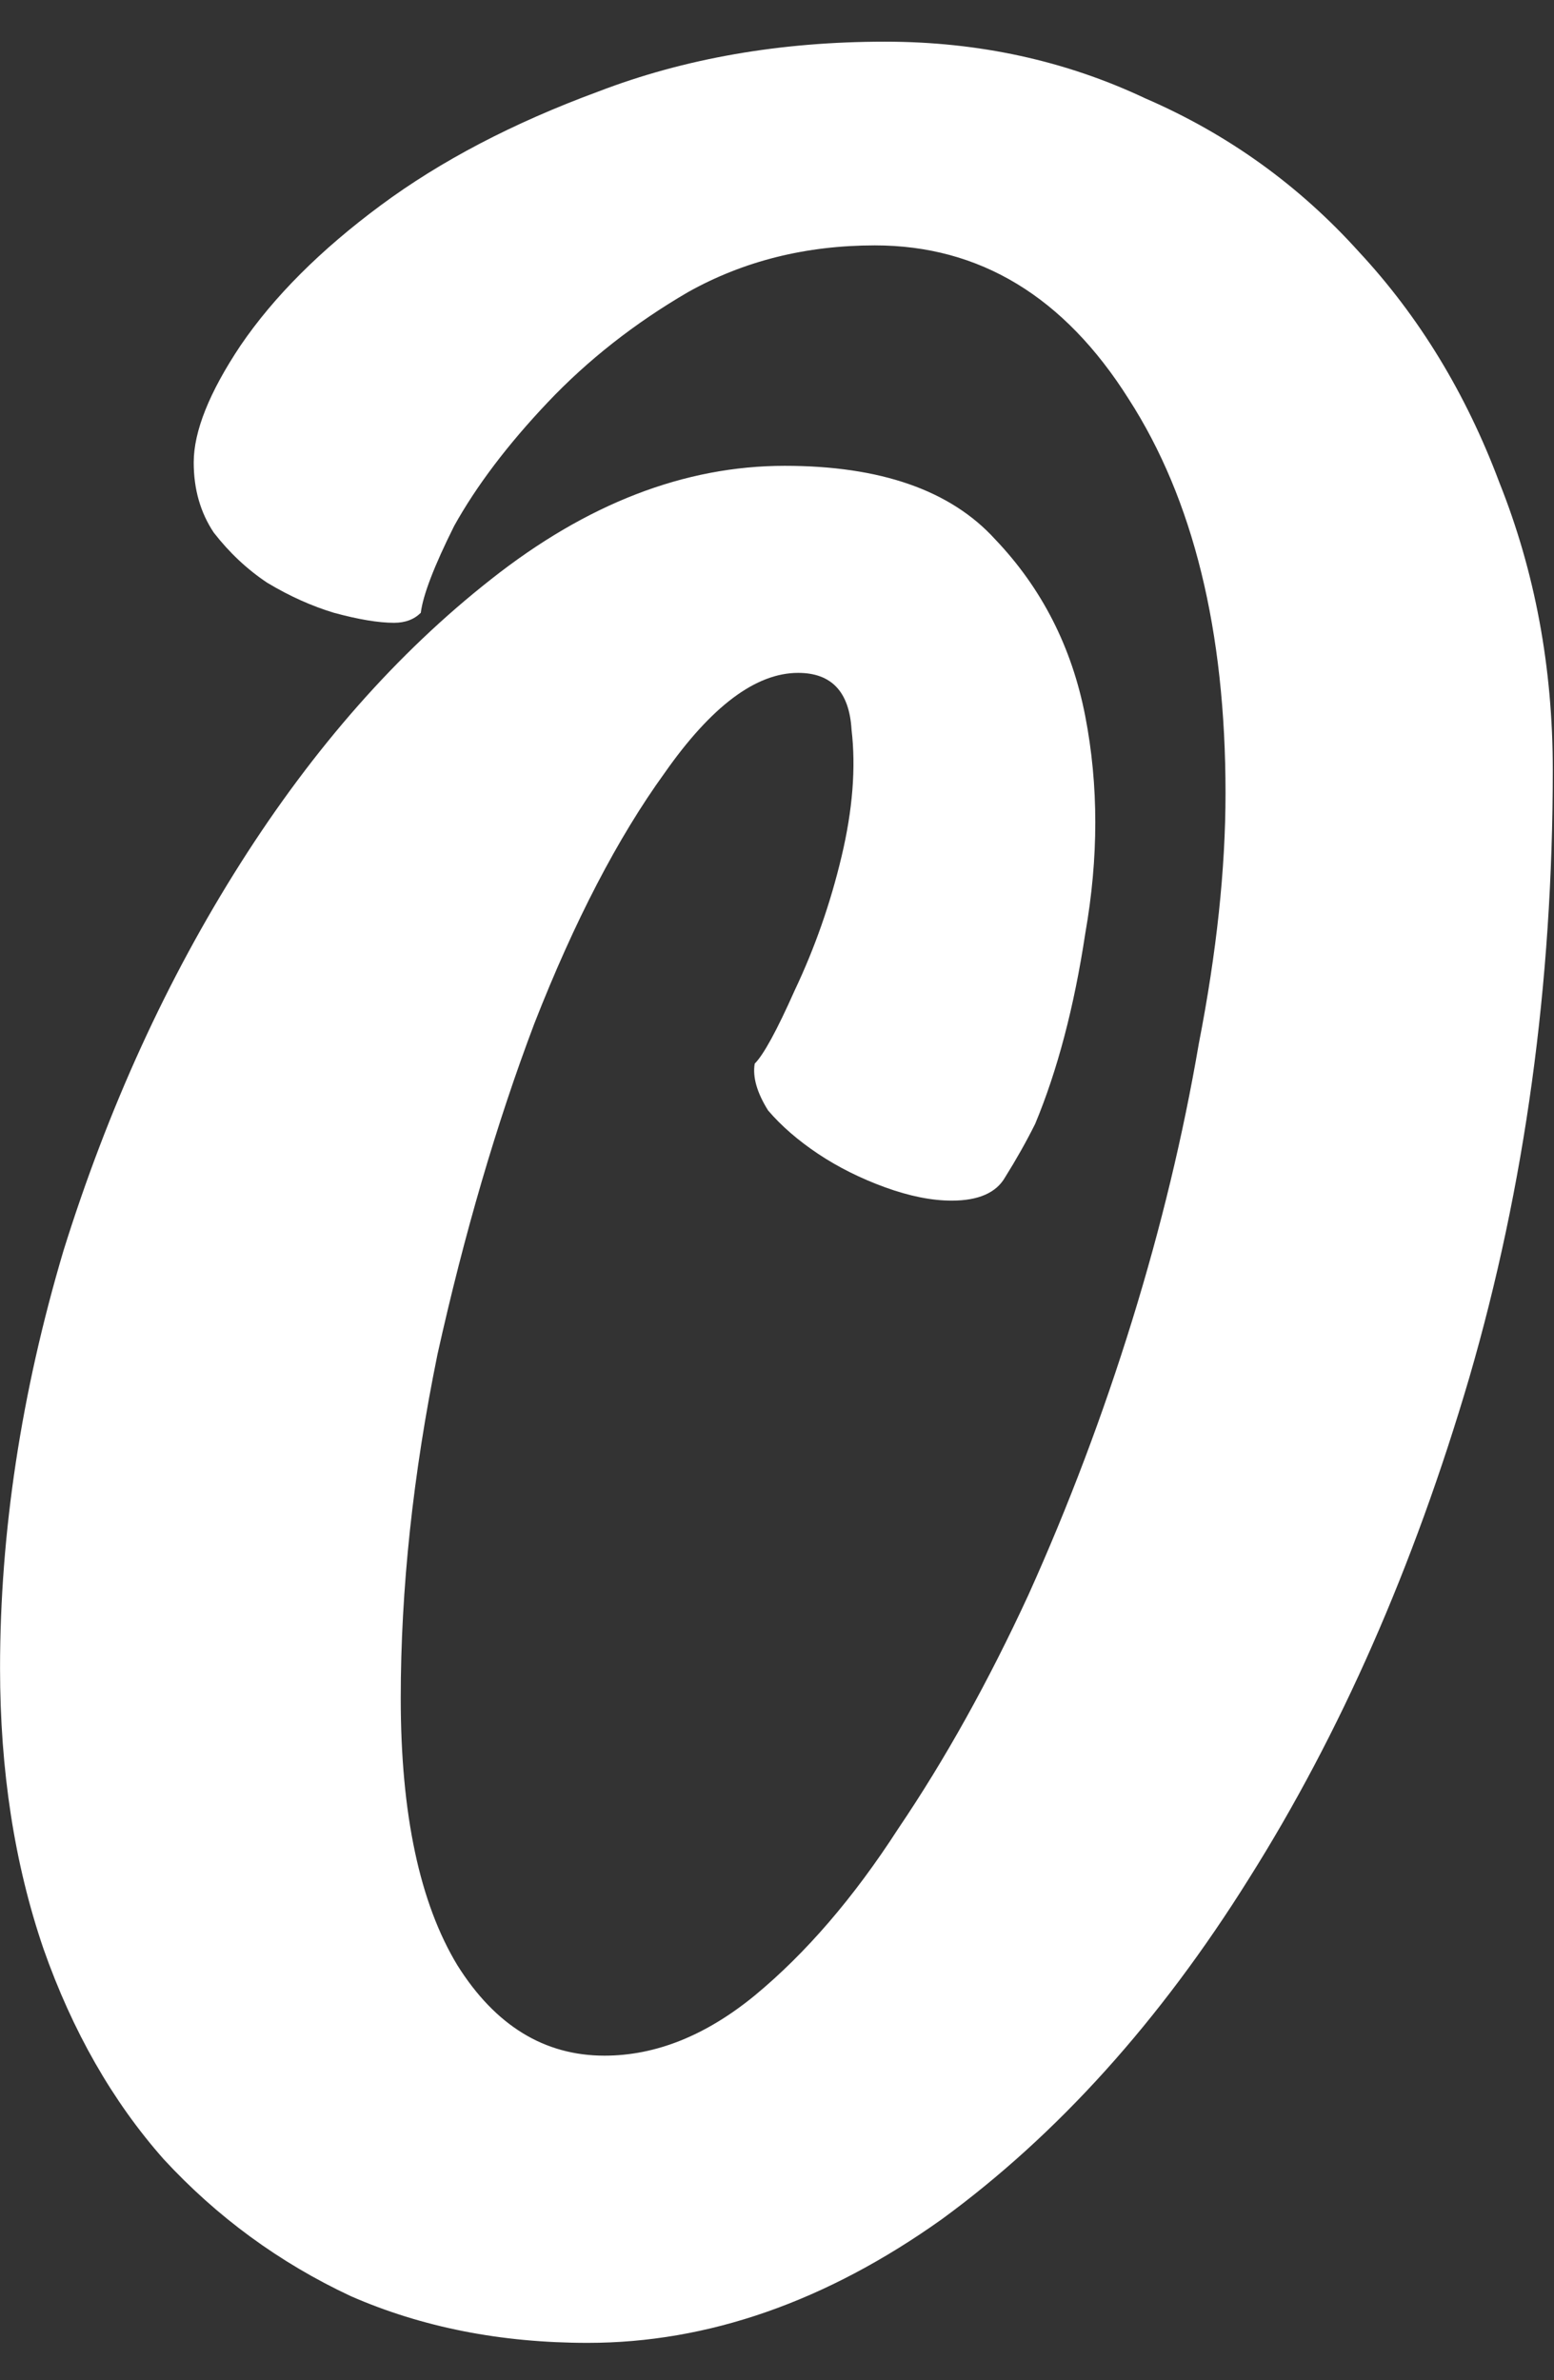 <?xml version="1.0" encoding="UTF-8" standalone="no"?><svg width='32' height='49' viewBox='0 0 32 49' fill='none' xmlns='http://www.w3.org/2000/svg'>
<rect x="0" y="0" width="32" height="49" fill="#333333" stroke="none"/>
<path d='M31.975 15.848C31.975 20.248 31.402 24.42 30.256 28.362C29.11 32.258 27.597 35.697 25.718 38.676C23.884 41.61 21.775 43.948 19.392 45.69C17.008 47.386 14.578 48.234 12.103 48.234C10.315 48.234 8.688 47.913 7.221 47.271C5.754 46.584 4.47 45.644 3.37 44.452C2.316 43.26 1.491 41.816 0.895 40.12C0.299 38.378 0.001 36.453 0.001 34.344C0.001 31.548 0.436 28.683 1.307 25.749C2.224 22.815 3.439 20.157 4.952 17.773C6.465 15.389 8.184 13.441 10.109 11.928C12.08 10.37 14.097 9.59 16.16 9.59C18.131 9.59 19.575 10.094 20.492 11.103C21.454 12.111 22.073 13.326 22.348 14.747C22.623 16.168 22.623 17.658 22.348 19.217C22.119 20.73 21.775 22.036 21.317 23.136C21.134 23.503 20.927 23.87 20.698 24.236C20.515 24.557 20.148 24.718 19.598 24.718C19.185 24.718 18.727 24.626 18.223 24.443C17.718 24.259 17.26 24.03 16.847 23.755C16.435 23.48 16.091 23.182 15.816 22.861C15.587 22.494 15.495 22.174 15.541 21.898C15.724 21.715 15.999 21.211 16.366 20.386C16.779 19.515 17.1 18.598 17.329 17.635C17.558 16.673 17.627 15.802 17.535 15.022C17.489 14.243 17.122 13.853 16.435 13.853C15.564 13.853 14.647 14.541 13.684 15.916C12.722 17.246 11.828 18.965 11.003 21.073C10.223 23.136 9.559 25.405 9.009 27.881C8.504 30.356 8.252 32.717 8.252 34.963C8.252 37.347 8.642 39.18 9.421 40.464C10.2 41.702 11.209 42.321 12.447 42.321C13.501 42.321 14.533 41.908 15.541 41.083C16.595 40.212 17.581 39.066 18.498 37.645C19.46 36.224 20.354 34.619 21.179 32.831C22.005 30.998 22.715 29.118 23.311 27.193C23.907 25.268 24.365 23.365 24.686 21.486C25.053 19.606 25.236 17.887 25.236 16.329C25.236 12.982 24.572 10.278 23.242 8.215C21.913 6.106 20.171 5.052 18.016 5.052C16.595 5.052 15.312 5.373 14.166 6.015C13.066 6.656 12.103 7.413 11.278 8.284C10.453 9.155 9.811 10.003 9.352 10.828C8.94 11.653 8.711 12.249 8.665 12.616C8.527 12.753 8.344 12.822 8.115 12.822C7.794 12.822 7.381 12.753 6.877 12.616C6.419 12.478 5.96 12.272 5.502 11.997C5.089 11.722 4.723 11.378 4.402 10.965C4.127 10.553 3.989 10.072 3.989 9.521C3.989 8.88 4.31 8.077 4.952 7.115C5.639 6.106 6.602 5.144 7.84 4.227C9.077 3.31 10.567 2.531 12.309 1.889C14.097 1.201 16.068 0.858 18.223 0.858C20.148 0.858 21.936 1.247 23.586 2.026C25.282 2.76 26.749 3.814 27.987 5.189C29.224 6.519 30.187 8.1 30.875 9.934C31.608 11.768 31.975 13.739 31.975 15.848Z' fill='white'/>
</svg>

